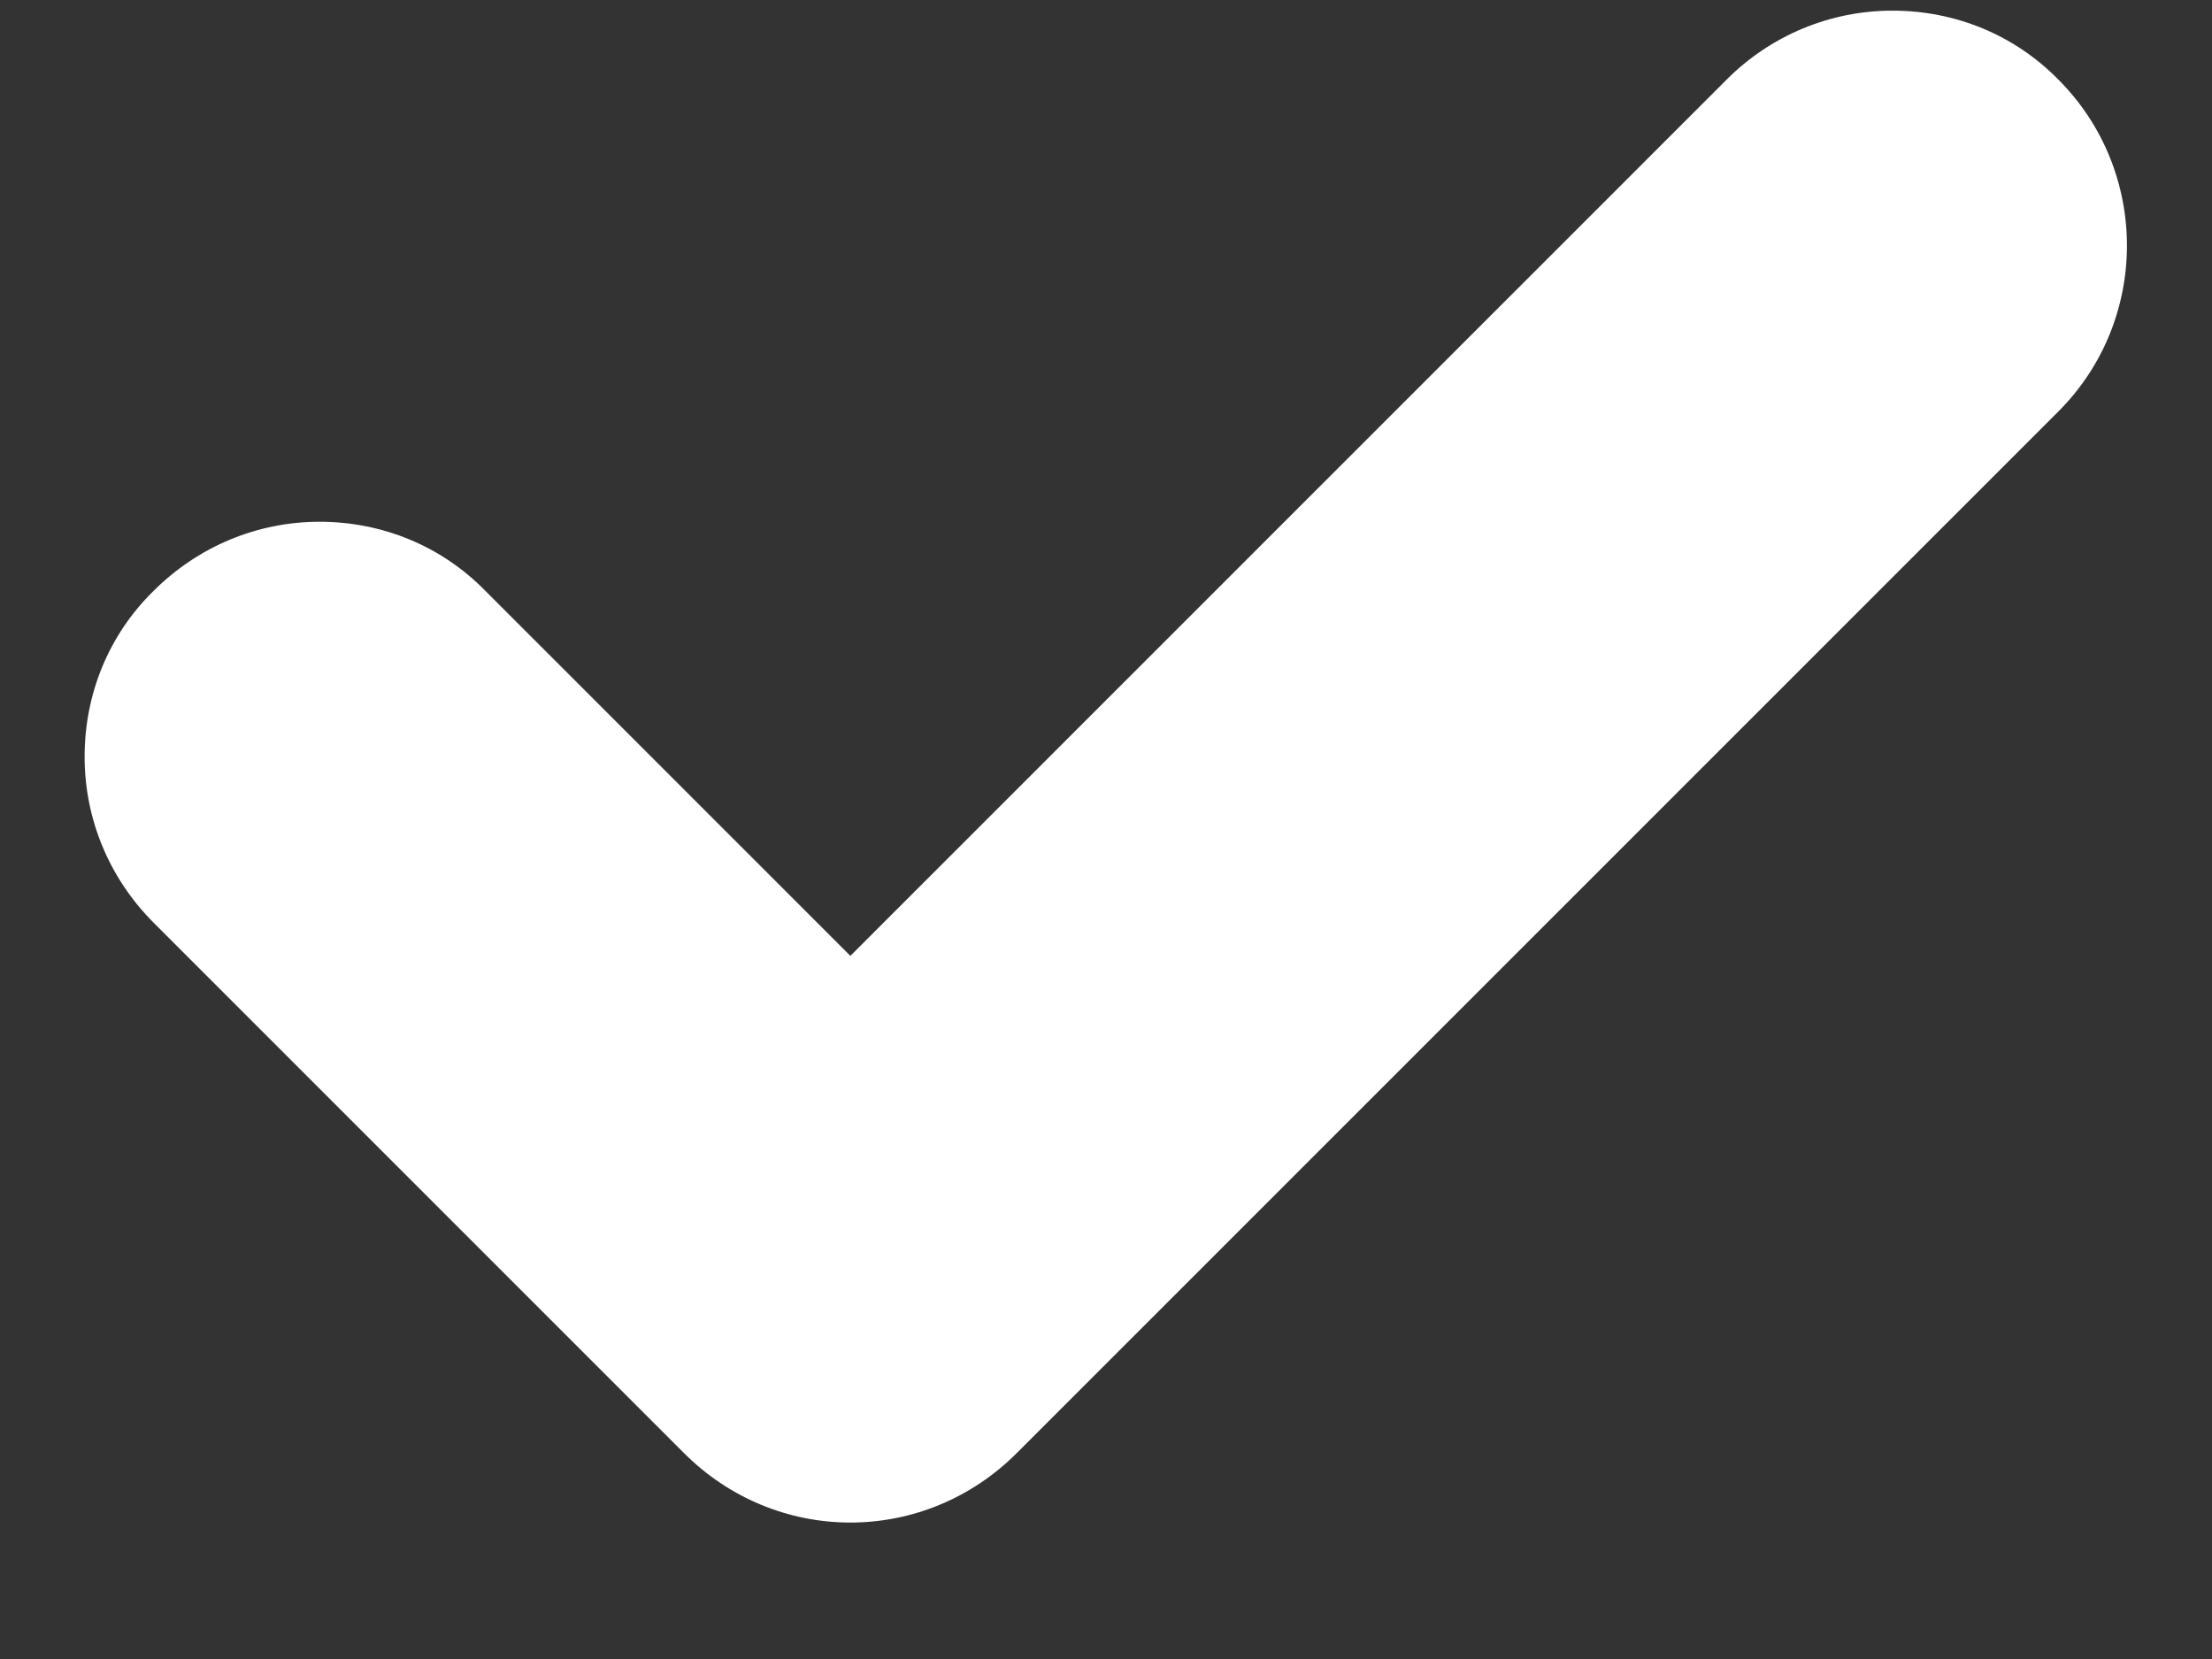 <svg width="16" height="12" viewBox="0 0 16 12" fill="none" xmlns="http://www.w3.org/2000/svg">
<rect x="0" y="0" width="16" height="12" fill="#333333" stroke="none"/>
<path d="M14.889 2.976L7.351 10.514C7.033 10.831 6.605 11.013 6.151 11.013C5.697 11.013 5.269 10.831 4.951 10.514L1.111 6.674C0.793 6.356 0.612 5.928 0.612 5.474C0.612 5.019 0.787 4.591 1.111 4.274C1.429 3.956 1.857 3.774 2.311 3.774C2.765 3.774 3.193 3.949 3.511 4.274L6.151 6.914L12.489 0.576C12.806 0.258 13.235 0.077 13.689 0.077C14.143 0.077 14.571 0.252 14.889 0.576C15.55 1.238 15.55 2.315 14.889 2.976Z" fill="white"/>
</svg>
